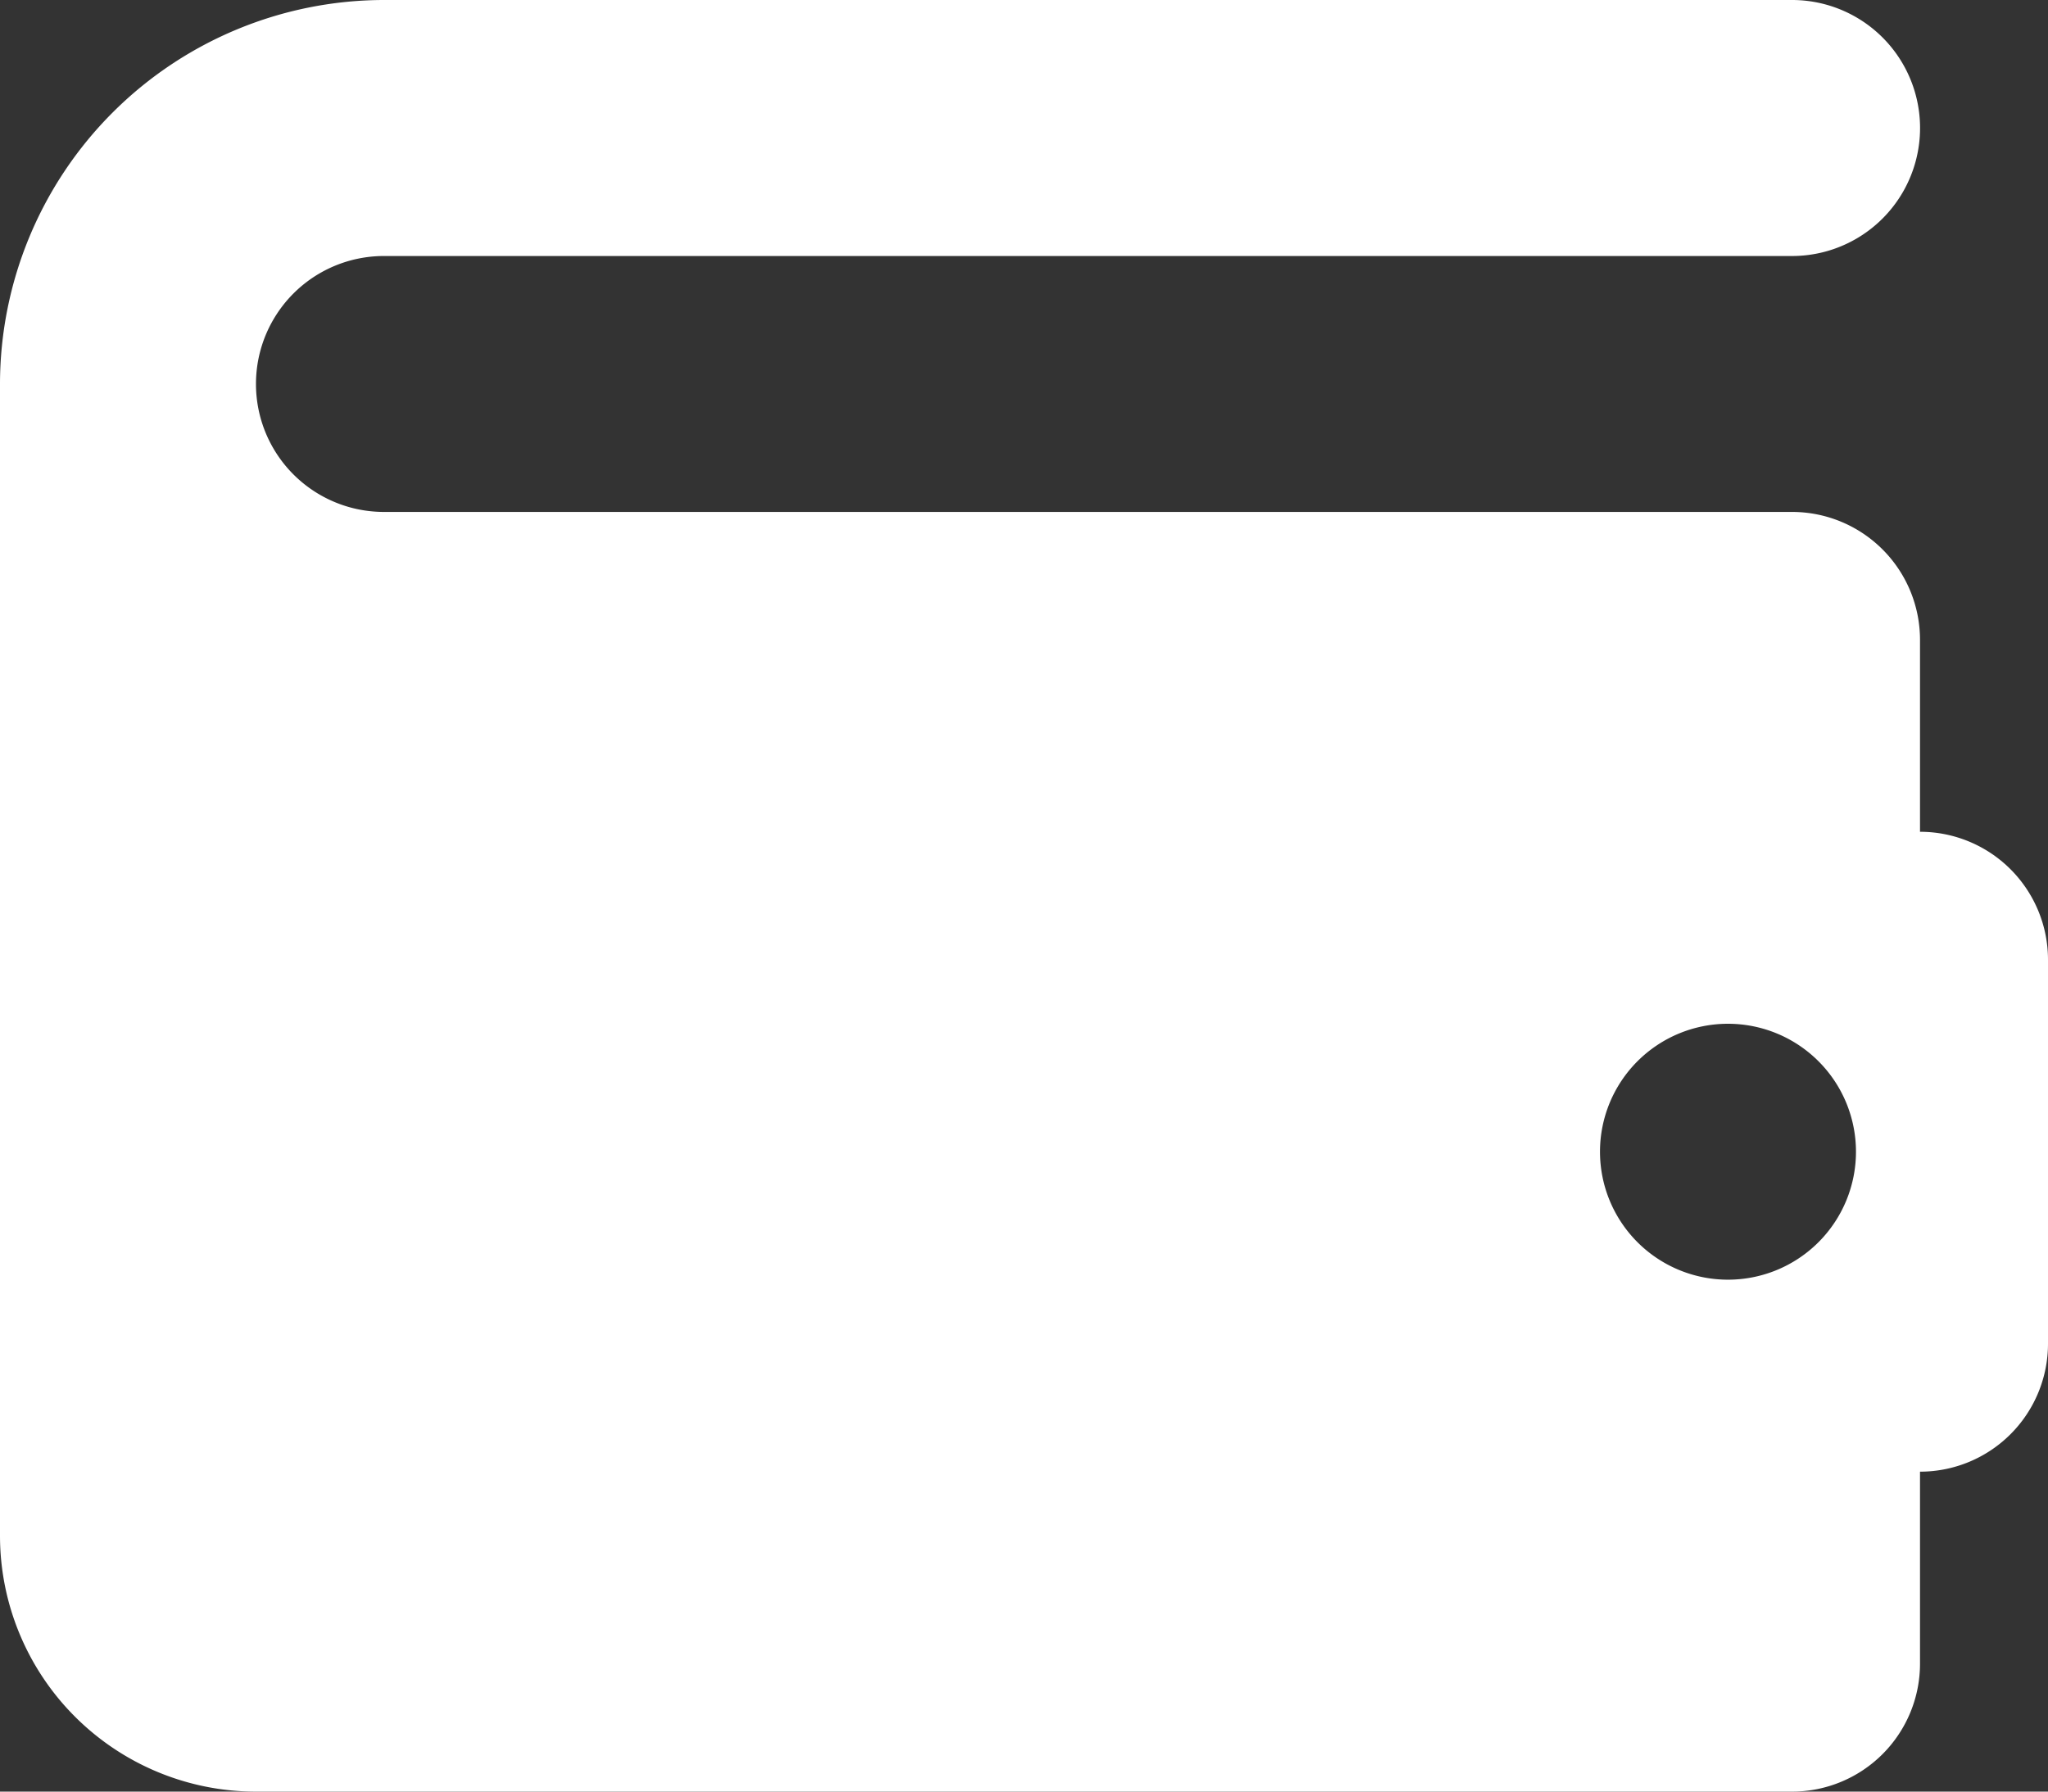 <svg xmlns="http://www.w3.org/2000/svg" width="21.714" height="19" viewBox="0 0 21.714 19">
  <rect x="0" y="0" width="21.714" height="19" fill="#333333" stroke="none"/>
  <path id="wallet" d="M20.357,40.821V38.786A1.357,1.357,0,0,0,19,37.429H4.071a1.357,1.357,0,0,1,0-2.714H19A1.357,1.357,0,0,0,19,32H4.071A4.076,4.076,0,0,0,0,36.071V48.286A2.714,2.714,0,0,0,2.714,51H19a1.357,1.357,0,0,0,1.357-1.357V47.607a1.357,1.357,0,0,0,1.357-1.357V42.179A1.357,1.357,0,0,0,20.357,40.821Zm-2.036,4.75a1.357,1.357,0,1,1,1.357-1.357A1.357,1.357,0,0,1,18.321,45.571Z" transform="translate(0 -32)" fill="#fff"/>
</svg>
